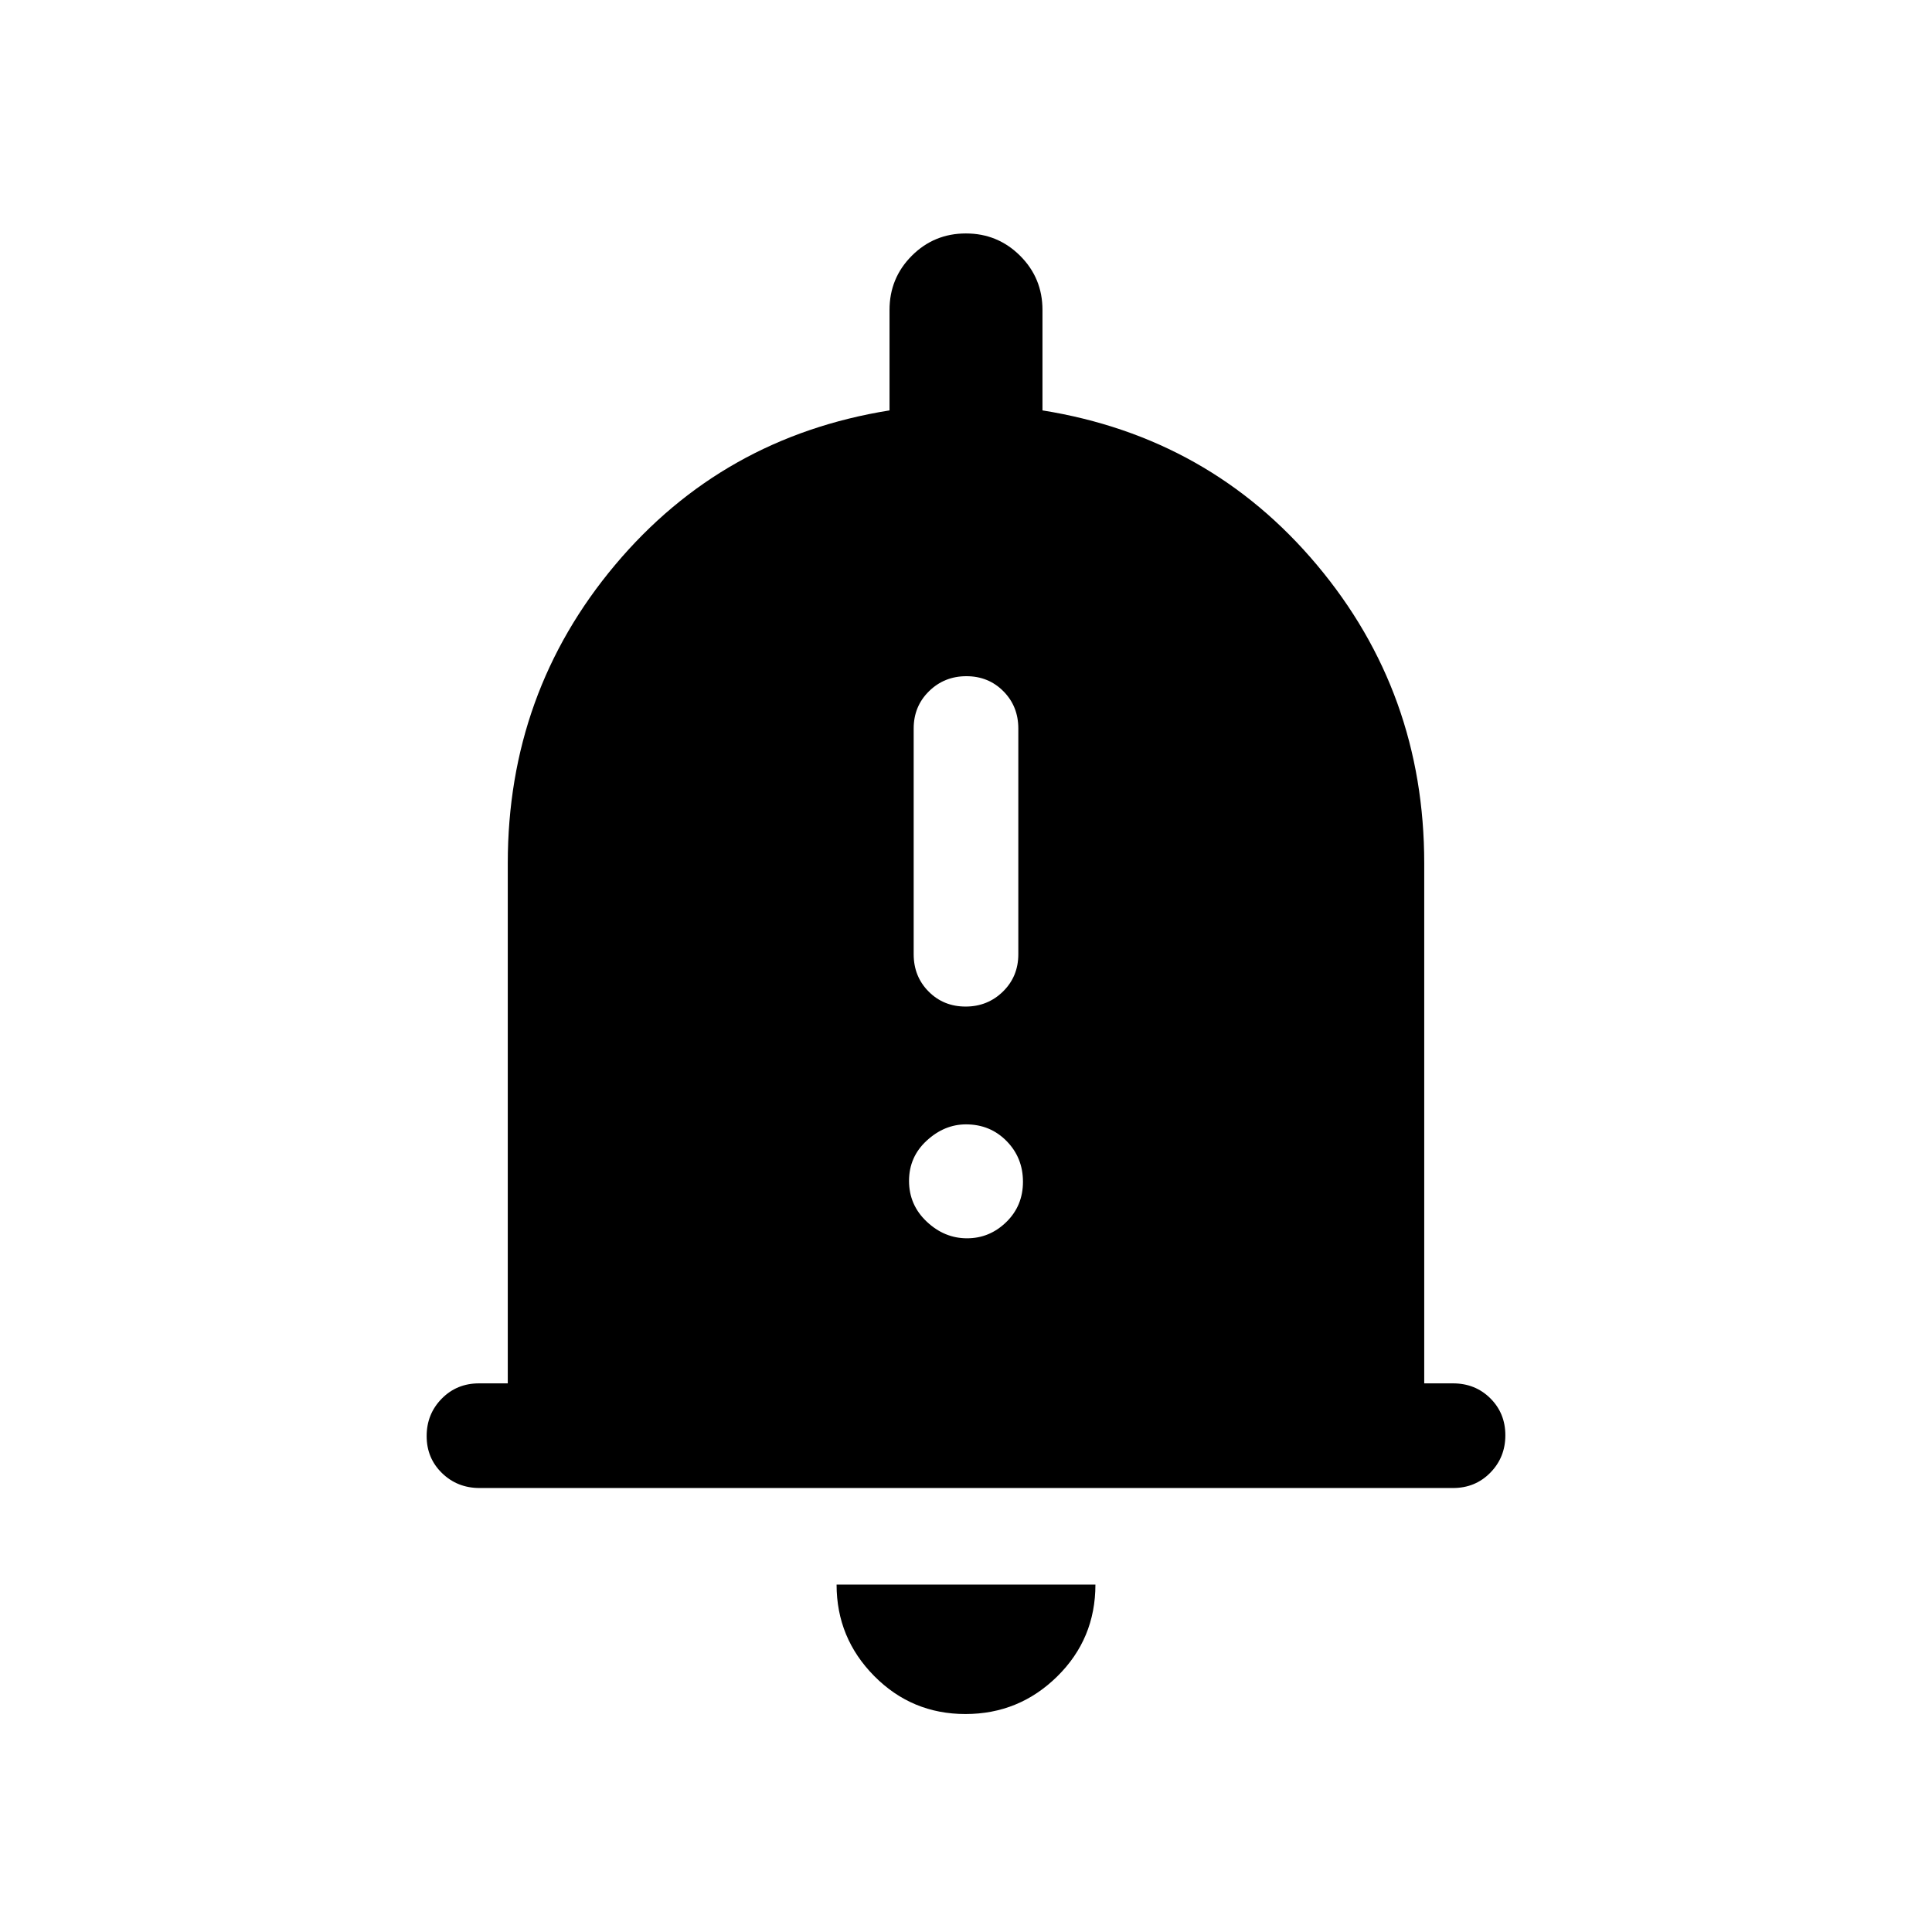 <svg xmlns="http://www.w3.org/2000/svg" height="20" viewBox="0 -960 960 960" width="20"><path d="M238.292-220.616q-11.041 0-18.666-7.418t-7.625-18.384q0-10.966 7.475-18.581t18.525-7.615h14.308v-258.463q0-84.692 53.307-148.192 53.308-63.5 136.385-76.807v-49.923q0-15.833 11.07-26.916 11.07-11.084 26.884-11.084t26.929 11.084q11.115 11.083 11.115 26.916v49.923q83.077 13.307 136.385 76.807 53.307 63.5 53.307 148.192v258.463h14.308q11.05 0 18.525 7.418 7.475 7.418 7.475 18.384 0 10.966-7.47 18.581-7.469 7.615-18.51 7.615H238.292ZM479.72-108.309q-26.643 0-45.335-18.89t-18.692-45.417h128.614q0 26.923-18.972 45.615-18.973 18.692-45.615 18.692Zm.083-351.537q10.966 0 18.581-7.475t7.615-18.525v-112.155q0-11.049-7.418-18.524Q491.163-624 480.197-624q-10.966 0-18.581 7.475t-7.615 18.524v112.155q0 11.05 7.418 18.525 7.418 7.475 18.384 7.475Zm.697 115.153q11.231 0 19.519-8.078 8.288-8.077 8.288-20.018 0-11.942-8.138-20.23T480-401.307q-10.731 0-19.519 8.078-8.788 8.077-8.788 20.018 0 11.942 8.788 20.23t20.019 8.288Z"/></svg>